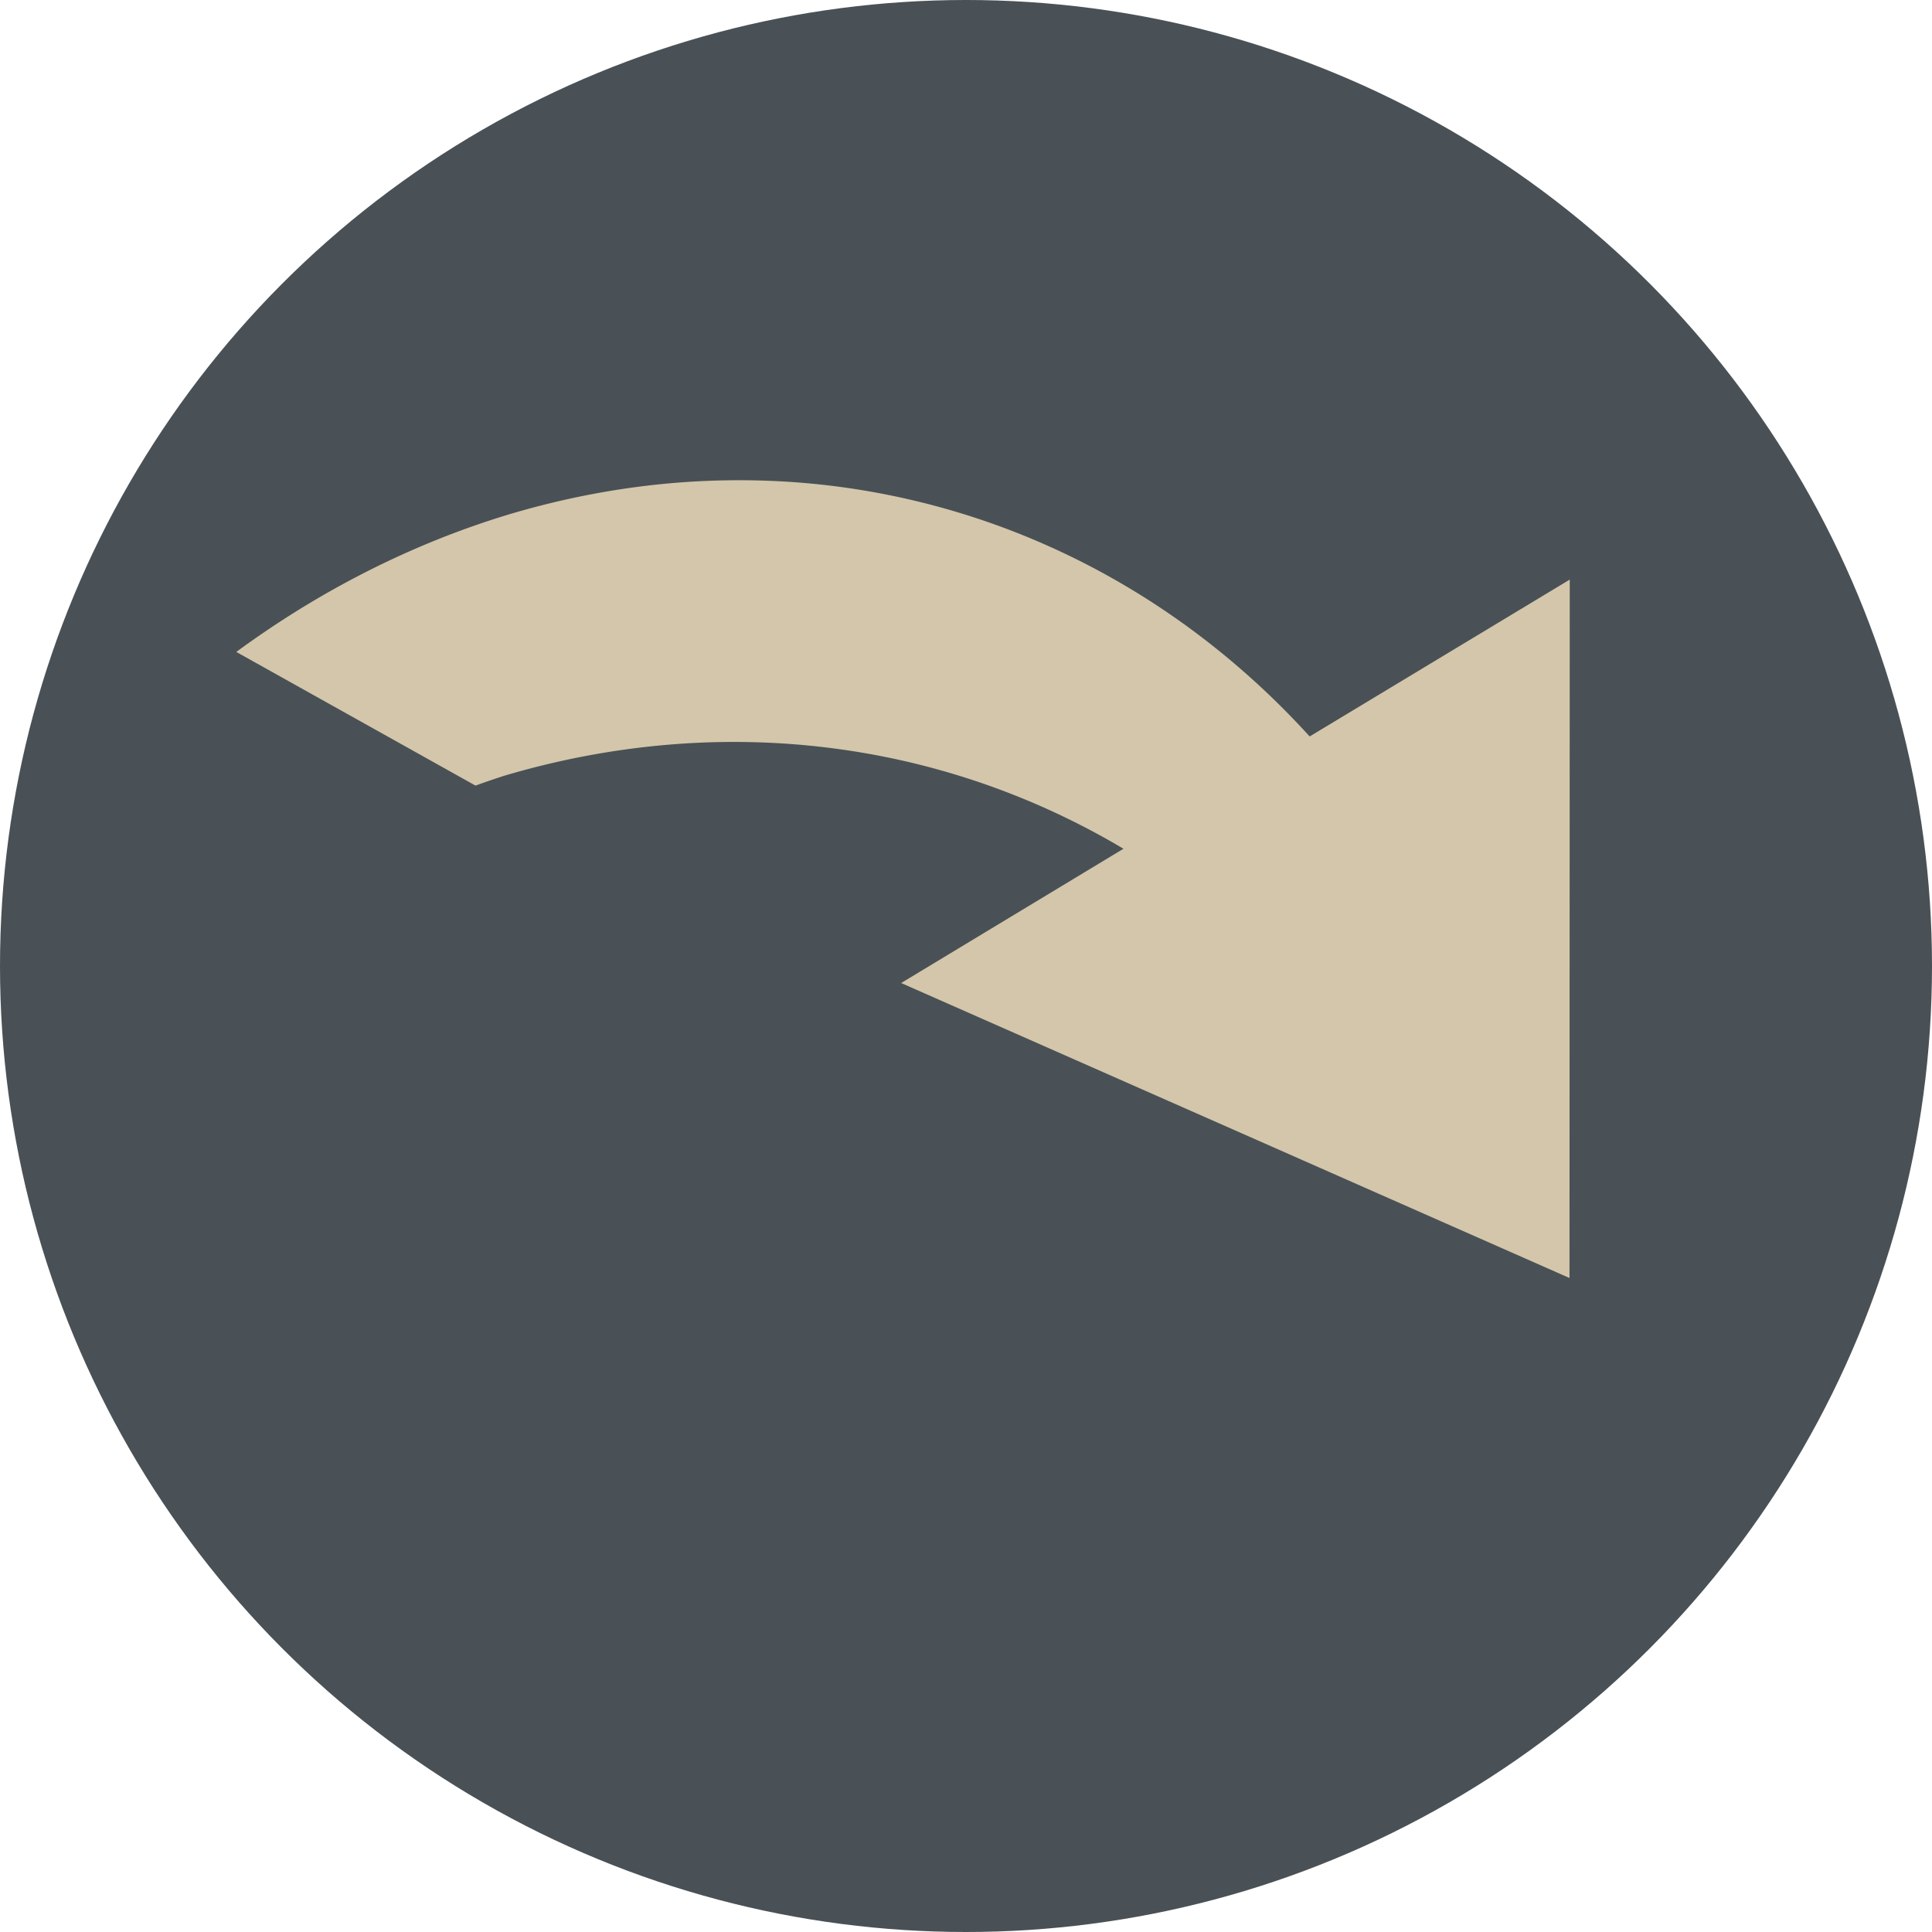 <svg xmlns="http://www.w3.org/2000/svg" width="16" height="16" version="1.1">
 <circle style="fill:#495156" cx="8" cy="8" r="8"/>
 <path style="fill:#d3c6aa" d="m 5.509,4.006 a 7.154,8.178 16.976 0 0 -1.304,0.257 7.154,8.178 16.976 0 0 -2.248,1.136 l 1.981,1.107 a 7.154,8.178 16.976 0 1 0.236,-0.081 7.154,8.178 16.976 0 1 5.13,0.604 L 7.463,8.141 10.23,9.362 12.998,10.584 12.999,7.691 13,4.8 10.846,6.099 a 7.154,8.178 16.976 0 0 -4.029,-2.084 7.154,8.178 16.976 0 0 -1.308,-0.009 z"/>
</svg>

